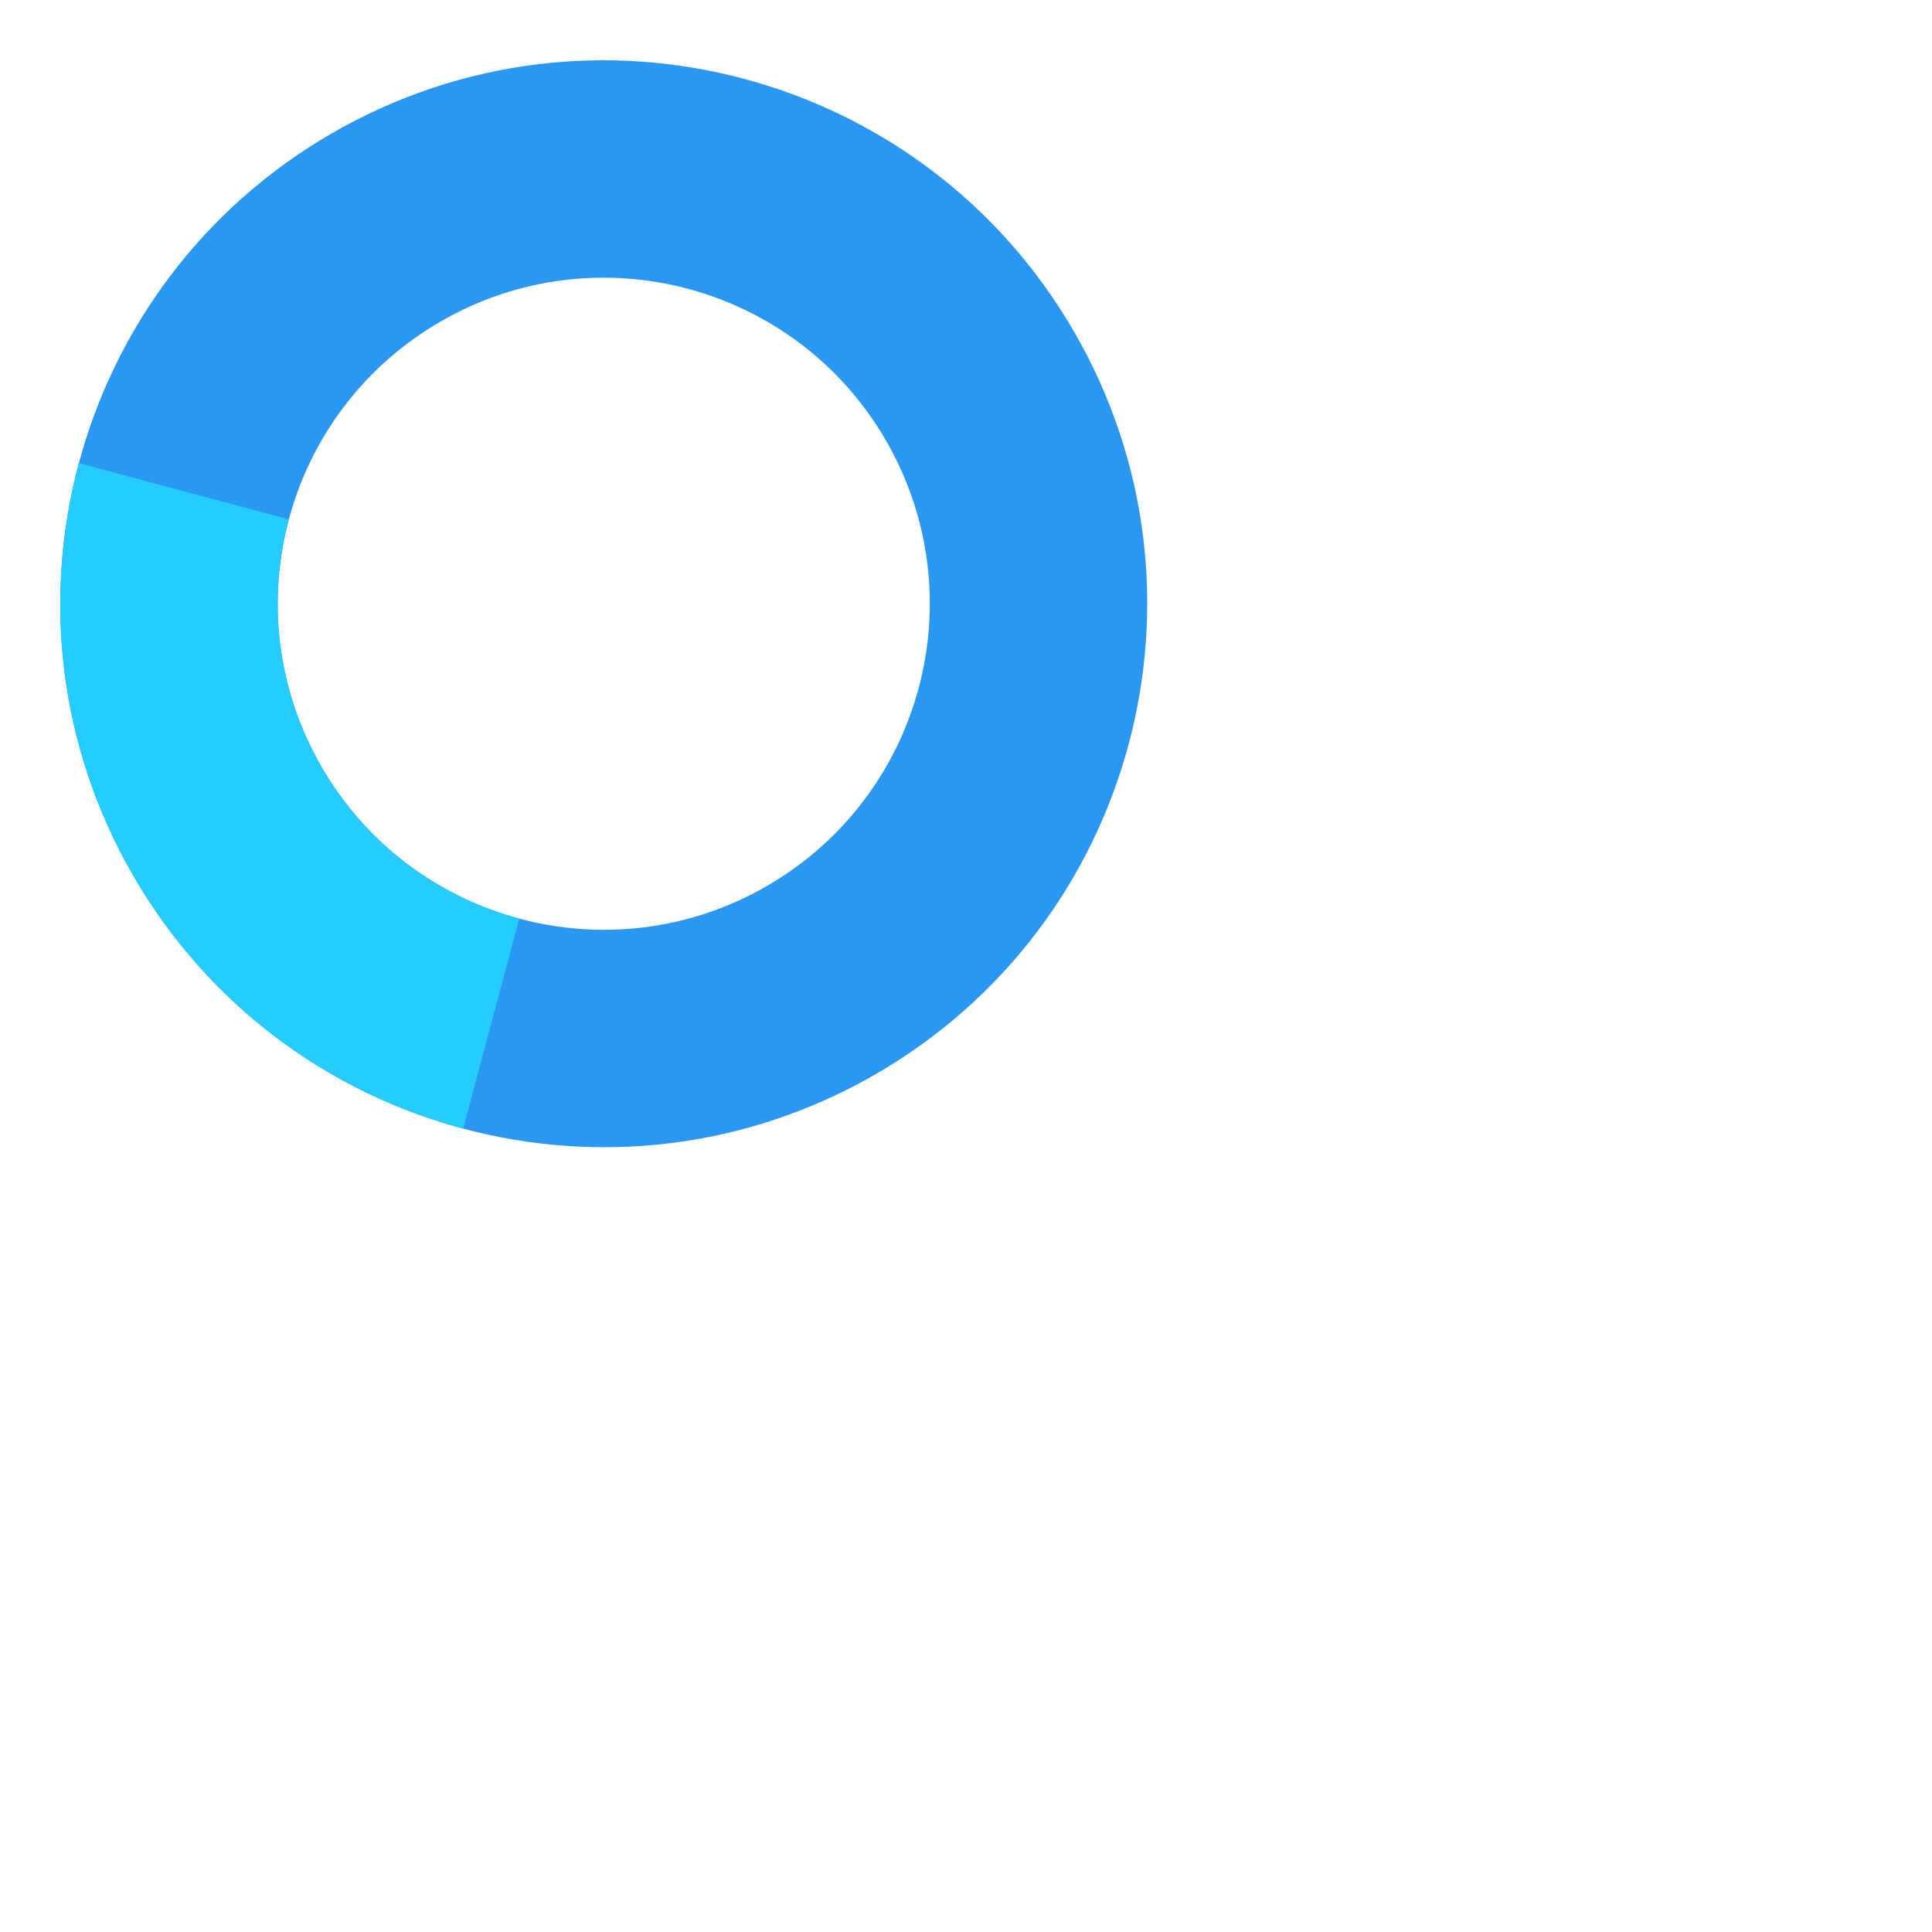 <?xml version="1.0" encoding="UTF-8"?>
<svg id="Layer_1" data-name="Layer 1" xmlns="http://www.w3.org/2000/svg" viewBox="0 0 256 256">
  <defs>
    <style>
      .cls-1 {
        fill: none;
      }

      .cls-2 {
        fill: #24ccff;
      }

      .cls-3 {
        fill: #2a98f2;
      }
    </style>
  </defs>
  <path class="cls-3" d="M17.65,116c19.88,34.44,63.92,46.24,98.35,26.35,34.44-19.88,46.24-63.92,26.35-98.35S78.44-2.24,44,17.65-2.24,81.56,17.65,116ZM117.41,58.4c11.93,20.66,4.85,47.08-15.81,59.01-20.66,11.93-47.08,4.85-59.01-15.81-11.93-20.66-4.85-47.08,15.81-59.01,20.66-11.93,47.08-4.85,59.01,15.81Z"/>
  <g>
    <path class="cls-1" d="M38.27,68.82c2.86-10.68,9.8-20.27,20.13-26.23,20.66-11.93,47.08-4.85,59.01,15.81s4.85,47.08-15.81,59.01c-10.33,5.96-22.1,7.18-32.78,4.32l-7.45,27.82c17.8,4.77,37.42,2.75,54.63-7.19,34.44-19.88,46.24-63.92,26.35-98.35C122.47,9.56,78.44-2.24,44,17.65,26.78,27.59,15.22,43.57,10.45,61.37l27.82,7.45Z"/>
    <path class="cls-2" d="M42.59,101.6c-5.96-10.33-7.18-22.1-4.32-32.78l-27.82-7.45c-4.77,17.8-2.75,37.42,7.19,54.63s25.92,28.78,43.72,33.55l7.45-27.82c-10.68-2.86-20.27-9.8-26.23-20.13Z"/>
  </g>
</svg>